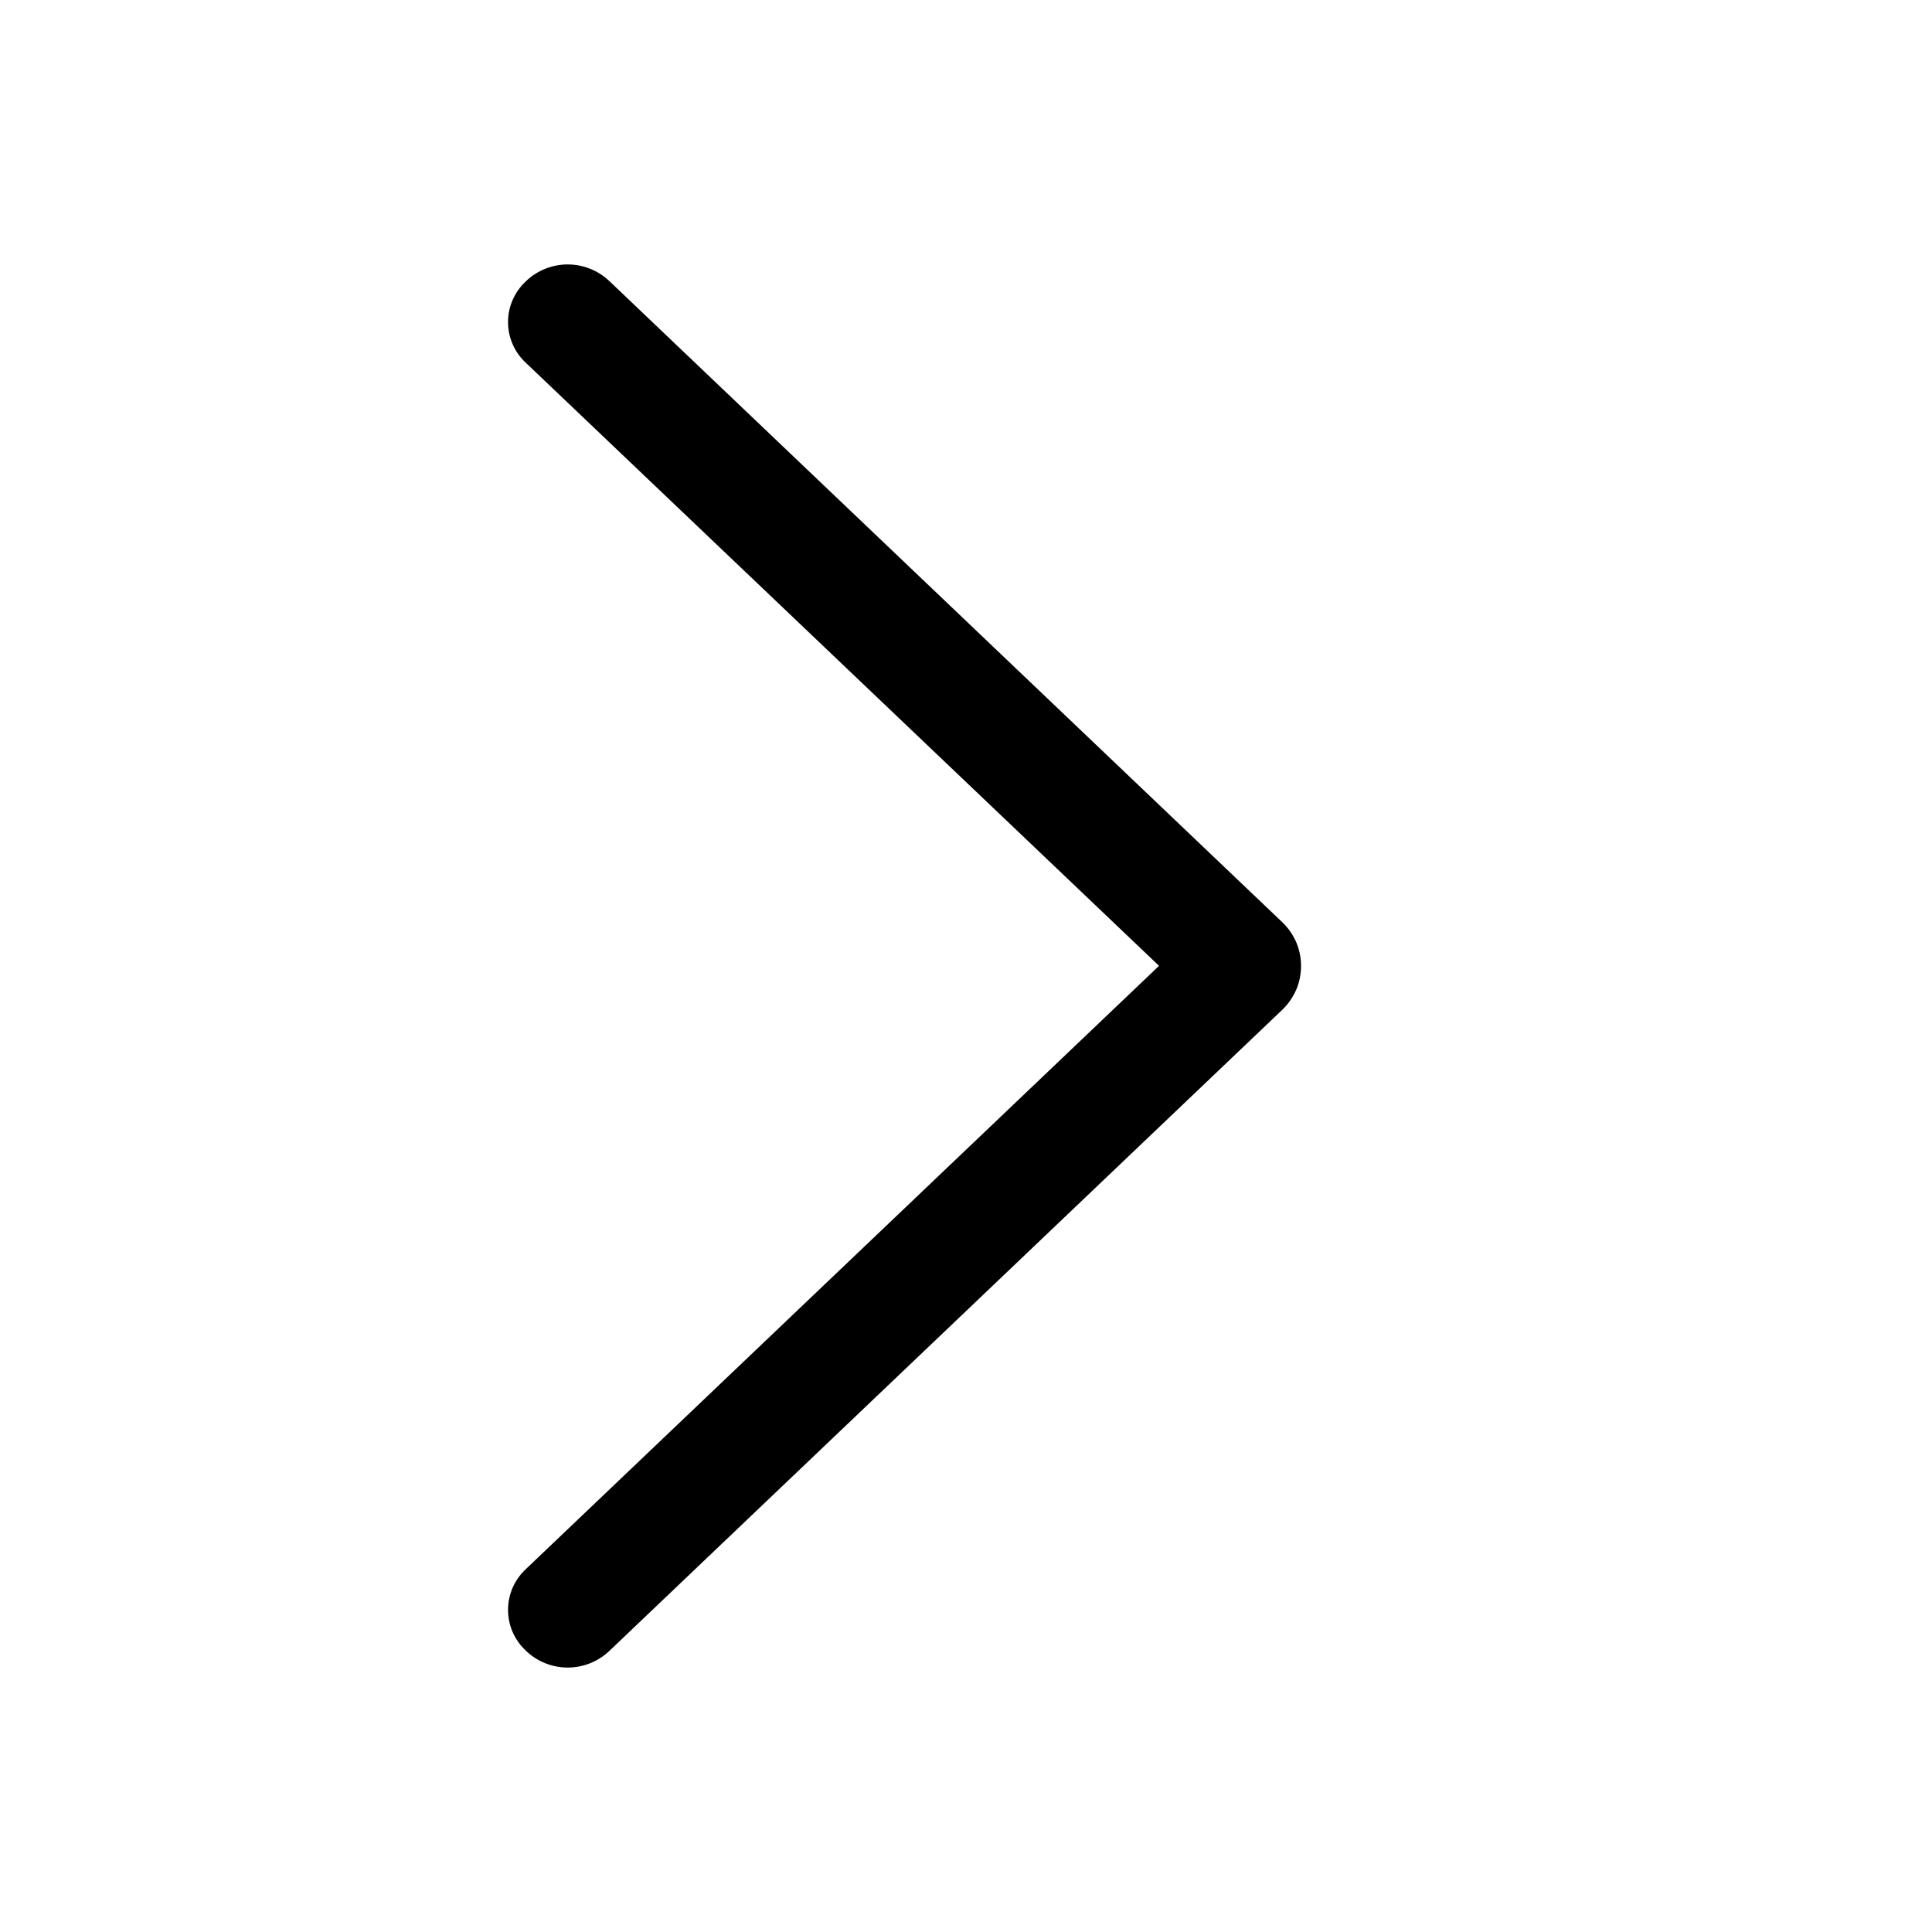 <svg width="24" height="24" viewBox="0 0 24 24" fill="none" xmlns="http://www.w3.org/2000/svg">
<path d="M15.93 12.543L7.57 20.508C7.43 20.641 7.245 20.715 7.052 20.715C6.86 20.715 6.674 20.641 6.535 20.508L6.526 20.499C6.458 20.434 6.404 20.357 6.367 20.271C6.33 20.185 6.311 20.092 6.311 19.998C6.311 19.905 6.33 19.812 6.367 19.726C6.404 19.64 6.458 19.563 6.526 19.498L14.398 11.998L6.526 4.501C6.458 4.437 6.404 4.359 6.367 4.273C6.33 4.187 6.311 4.095 6.311 4.001C6.311 3.907 6.33 3.815 6.367 3.729C6.404 3.643 6.458 3.565 6.526 3.501L6.535 3.492C6.674 3.359 6.86 3.285 7.052 3.285C7.245 3.285 7.43 3.359 7.57 3.492L15.93 11.457C16.003 11.527 16.061 11.611 16.102 11.704C16.142 11.798 16.162 11.898 16.162 12C16.162 12.101 16.142 12.202 16.102 12.295C16.061 12.388 16.003 12.473 15.93 12.543Z" fill="black"/>
</svg>
